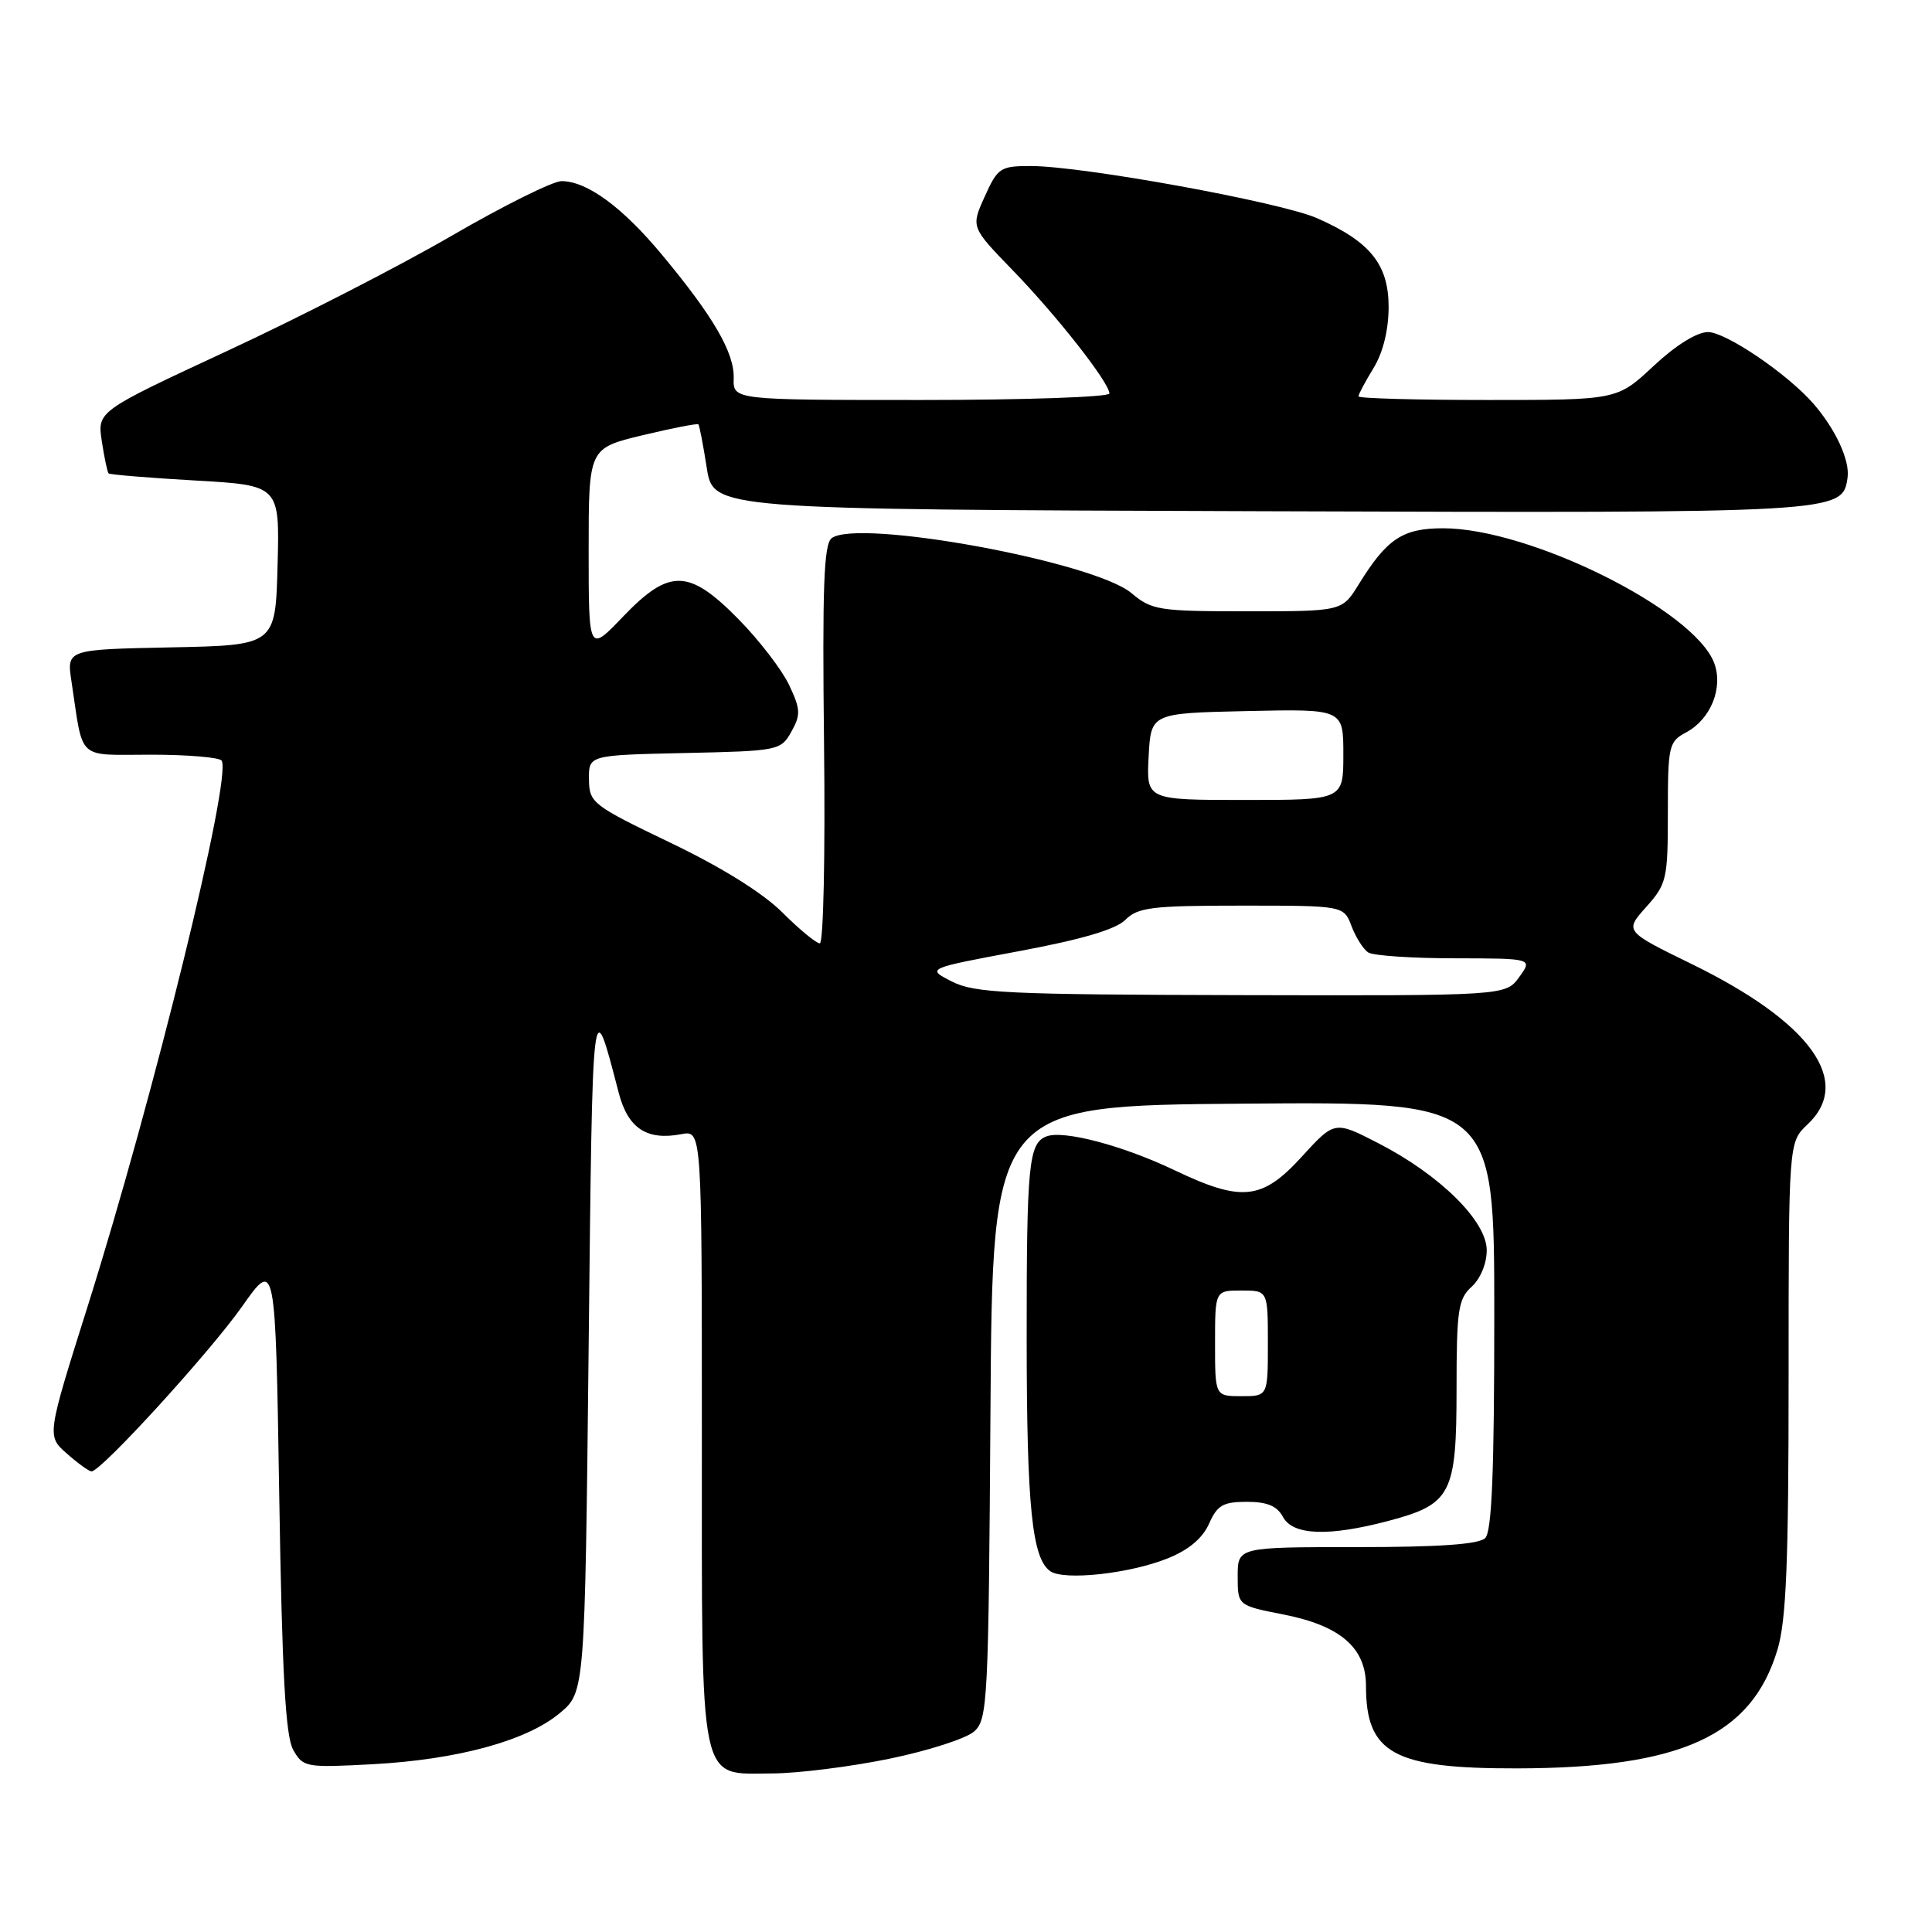 <?xml version="1.0" encoding="UTF-8" standalone="no"?>
<!DOCTYPE svg PUBLIC "-//W3C//DTD SVG 1.1//EN" "http://www.w3.org/Graphics/SVG/1.1/DTD/svg11.dtd" >
<svg xmlns="http://www.w3.org/2000/svg" xmlns:xlink="http://www.w3.org/1999/xlink" version="1.1" viewBox="0 0 256 256">
 <g >
 <path fill="currentColor"
d=" M 117.86 233.04 C 123.01 231.98 128.07 230.35 129.10 229.41 C 130.87 227.81 130.99 225.38 131.24 187.11 C 131.50 146.50 131.50 146.50 164.75 146.24 C 198.00 145.97 198.00 145.97 198.00 174.29 C 198.00 194.97 197.68 202.92 196.80 203.80 C 195.97 204.63 190.76 205.00 179.80 205.00 C 164.00 205.00 164.00 205.00 164.00 208.87 C 164.00 212.74 164.00 212.74 170.12 213.94 C 177.62 215.42 181.00 218.35 181.00 223.39 C 181.00 232.35 184.66 234.35 201.00 234.32 C 222.75 234.28 232.10 230.02 235.53 218.57 C 236.69 214.68 237.00 207.04 237.00 182.49 C 237.00 151.35 237.00 151.35 239.50 149.00 C 245.58 143.29 239.91 135.44 224.16 127.74 C 215.26 123.39 215.26 123.39 218.13 120.18 C 220.85 117.13 221.00 116.50 221.00 107.65 C 221.00 98.81 221.12 98.27 223.43 97.04 C 226.70 95.29 228.37 91.11 227.13 87.83 C 224.45 80.81 202.70 70.00 191.22 70.00 C 185.86 70.00 183.78 71.38 180.05 77.41 C 177.84 81.00 177.84 81.00 165.31 81.00 C 153.54 81.00 152.62 80.86 149.92 78.59 C 144.94 74.40 113.60 68.67 110.19 71.32 C 109.16 72.13 108.95 77.87 109.19 98.67 C 109.36 113.15 109.11 125.00 108.63 125.00 C 108.16 125.00 105.93 123.16 103.68 120.92 C 101.11 118.34 95.62 114.92 88.84 111.67 C 78.49 106.70 78.08 106.38 78.04 103.28 C 78.00 100.06 78.00 100.06 90.71 99.78 C 103.17 99.51 103.46 99.45 104.86 96.95 C 106.12 94.70 106.08 93.98 104.55 90.74 C 103.59 88.73 100.58 84.81 97.85 82.04 C 91.26 75.35 88.70 75.30 82.53 81.73 C 78.00 86.47 78.00 86.47 78.00 72.93 C 78.00 59.39 78.00 59.39 85.15 57.67 C 89.08 56.73 92.40 56.08 92.54 56.23 C 92.68 56.38 93.18 58.98 93.65 62.00 C 94.52 67.50 94.52 67.50 167.01 67.74 C 244.08 67.99 244.13 67.99 244.81 63.29 C 245.14 61.01 243.21 56.84 240.27 53.47 C 236.83 49.53 228.68 44.00 226.31 44.00 C 224.85 44.00 222.04 45.75 219.10 48.50 C 214.29 53.00 214.29 53.00 197.15 53.00 C 187.72 53.00 180.00 52.79 180.00 52.52 C 180.00 52.26 180.90 50.57 182.00 48.77 C 183.26 46.71 183.99 43.73 184.00 40.70 C 184.00 35.05 181.57 32.02 174.54 28.92 C 169.73 26.79 143.45 22.00 136.57 22.00 C 132.55 22.00 132.20 22.23 130.48 26.05 C 128.65 30.09 128.65 30.09 134.18 35.80 C 140.05 41.85 147.00 50.71 147.00 52.14 C 147.00 52.61 135.78 53.00 122.07 53.00 C 97.13 53.00 97.13 53.00 97.22 50.11 C 97.31 46.73 94.53 41.94 87.71 33.75 C 82.46 27.43 77.78 24.01 74.41 24.00 C 73.26 24.00 66.70 27.26 59.83 31.25 C 52.96 35.24 39.59 42.10 30.11 46.50 C 12.89 54.50 12.89 54.50 13.49 58.46 C 13.82 60.64 14.23 62.56 14.39 62.73 C 14.56 62.89 19.73 63.32 25.88 63.67 C 37.06 64.31 37.06 64.31 36.78 74.90 C 36.50 85.50 36.50 85.50 22.67 85.78 C 8.83 86.06 8.83 86.06 9.47 90.28 C 11.08 100.96 10.04 100.00 20.02 100.00 C 24.89 100.00 29.10 100.36 29.37 100.79 C 30.75 103.03 20.36 145.33 11.61 173.11 C 6.20 190.27 6.20 190.27 8.85 192.60 C 10.31 193.89 11.78 194.95 12.12 194.97 C 13.34 195.03 27.77 179.23 32.09 173.10 C 36.50 166.84 36.50 166.84 37.00 198.17 C 37.38 221.94 37.83 230.07 38.86 231.88 C 40.16 234.18 40.53 234.24 49.36 233.77 C 60.63 233.16 69.78 230.67 74.17 227.00 C 77.50 224.22 77.50 224.22 78.00 178.36 C 78.52 130.63 78.45 131.22 81.98 144.79 C 83.21 149.52 85.70 151.16 90.30 150.28 C 93.00 149.77 93.00 149.77 93.00 190.16 C 93.00 237.48 92.49 235.01 102.31 234.99 C 105.71 234.98 112.71 234.10 117.86 233.04 Z  M 154.71 206.50 C 157.50 205.38 159.34 203.84 160.20 201.91 C 161.29 199.45 162.06 199.00 165.21 199.00 C 167.91 199.00 169.22 199.55 170.00 201.00 C 171.31 203.45 176.04 203.63 184.00 201.52 C 192.31 199.32 193.00 197.97 193.00 184.04 C 193.00 173.58 193.22 172.11 195.00 170.50 C 196.16 169.45 197.00 167.42 197.00 165.67 C 197.00 161.81 190.82 155.70 182.67 151.50 C 176.85 148.50 176.85 148.50 172.51 153.25 C 167.23 159.04 164.56 159.32 155.61 155.05 C 148.78 151.79 140.91 149.71 138.66 150.58 C 136.30 151.48 136.03 154.32 136.04 177.50 C 136.05 199.67 136.75 206.54 139.18 208.20 C 141.03 209.46 149.68 208.52 154.71 206.50 Z  M 126.12 130.05 C 122.74 128.33 122.74 128.33 134.99 126.04 C 143.35 124.48 147.84 123.16 149.12 121.88 C 150.77 120.23 152.62 120.00 164.52 120.00 C 178.05 120.00 178.05 120.00 179.09 122.73 C 179.66 124.23 180.66 125.80 181.31 126.21 C 181.97 126.63 187.13 126.98 192.80 126.98 C 203.09 127.00 203.09 127.00 201.30 129.47 C 199.50 131.94 199.50 131.94 164.50 131.86 C 133.40 131.79 129.12 131.59 126.12 130.05 Z  M 152.20 100.25 C 152.50 94.50 152.50 94.50 165.25 94.22 C 178.00 93.94 178.00 93.94 178.00 99.97 C 178.00 106.00 178.00 106.00 164.95 106.00 C 151.90 106.00 151.90 106.00 152.20 100.25 Z  M 161.00 178.00 C 161.00 171.00 161.00 171.00 164.50 171.00 C 168.00 171.00 168.00 171.00 168.00 178.00 C 168.00 185.00 168.00 185.00 164.50 185.00 C 161.00 185.00 161.00 185.00 161.00 178.00 Z "/>
</g>
</svg>